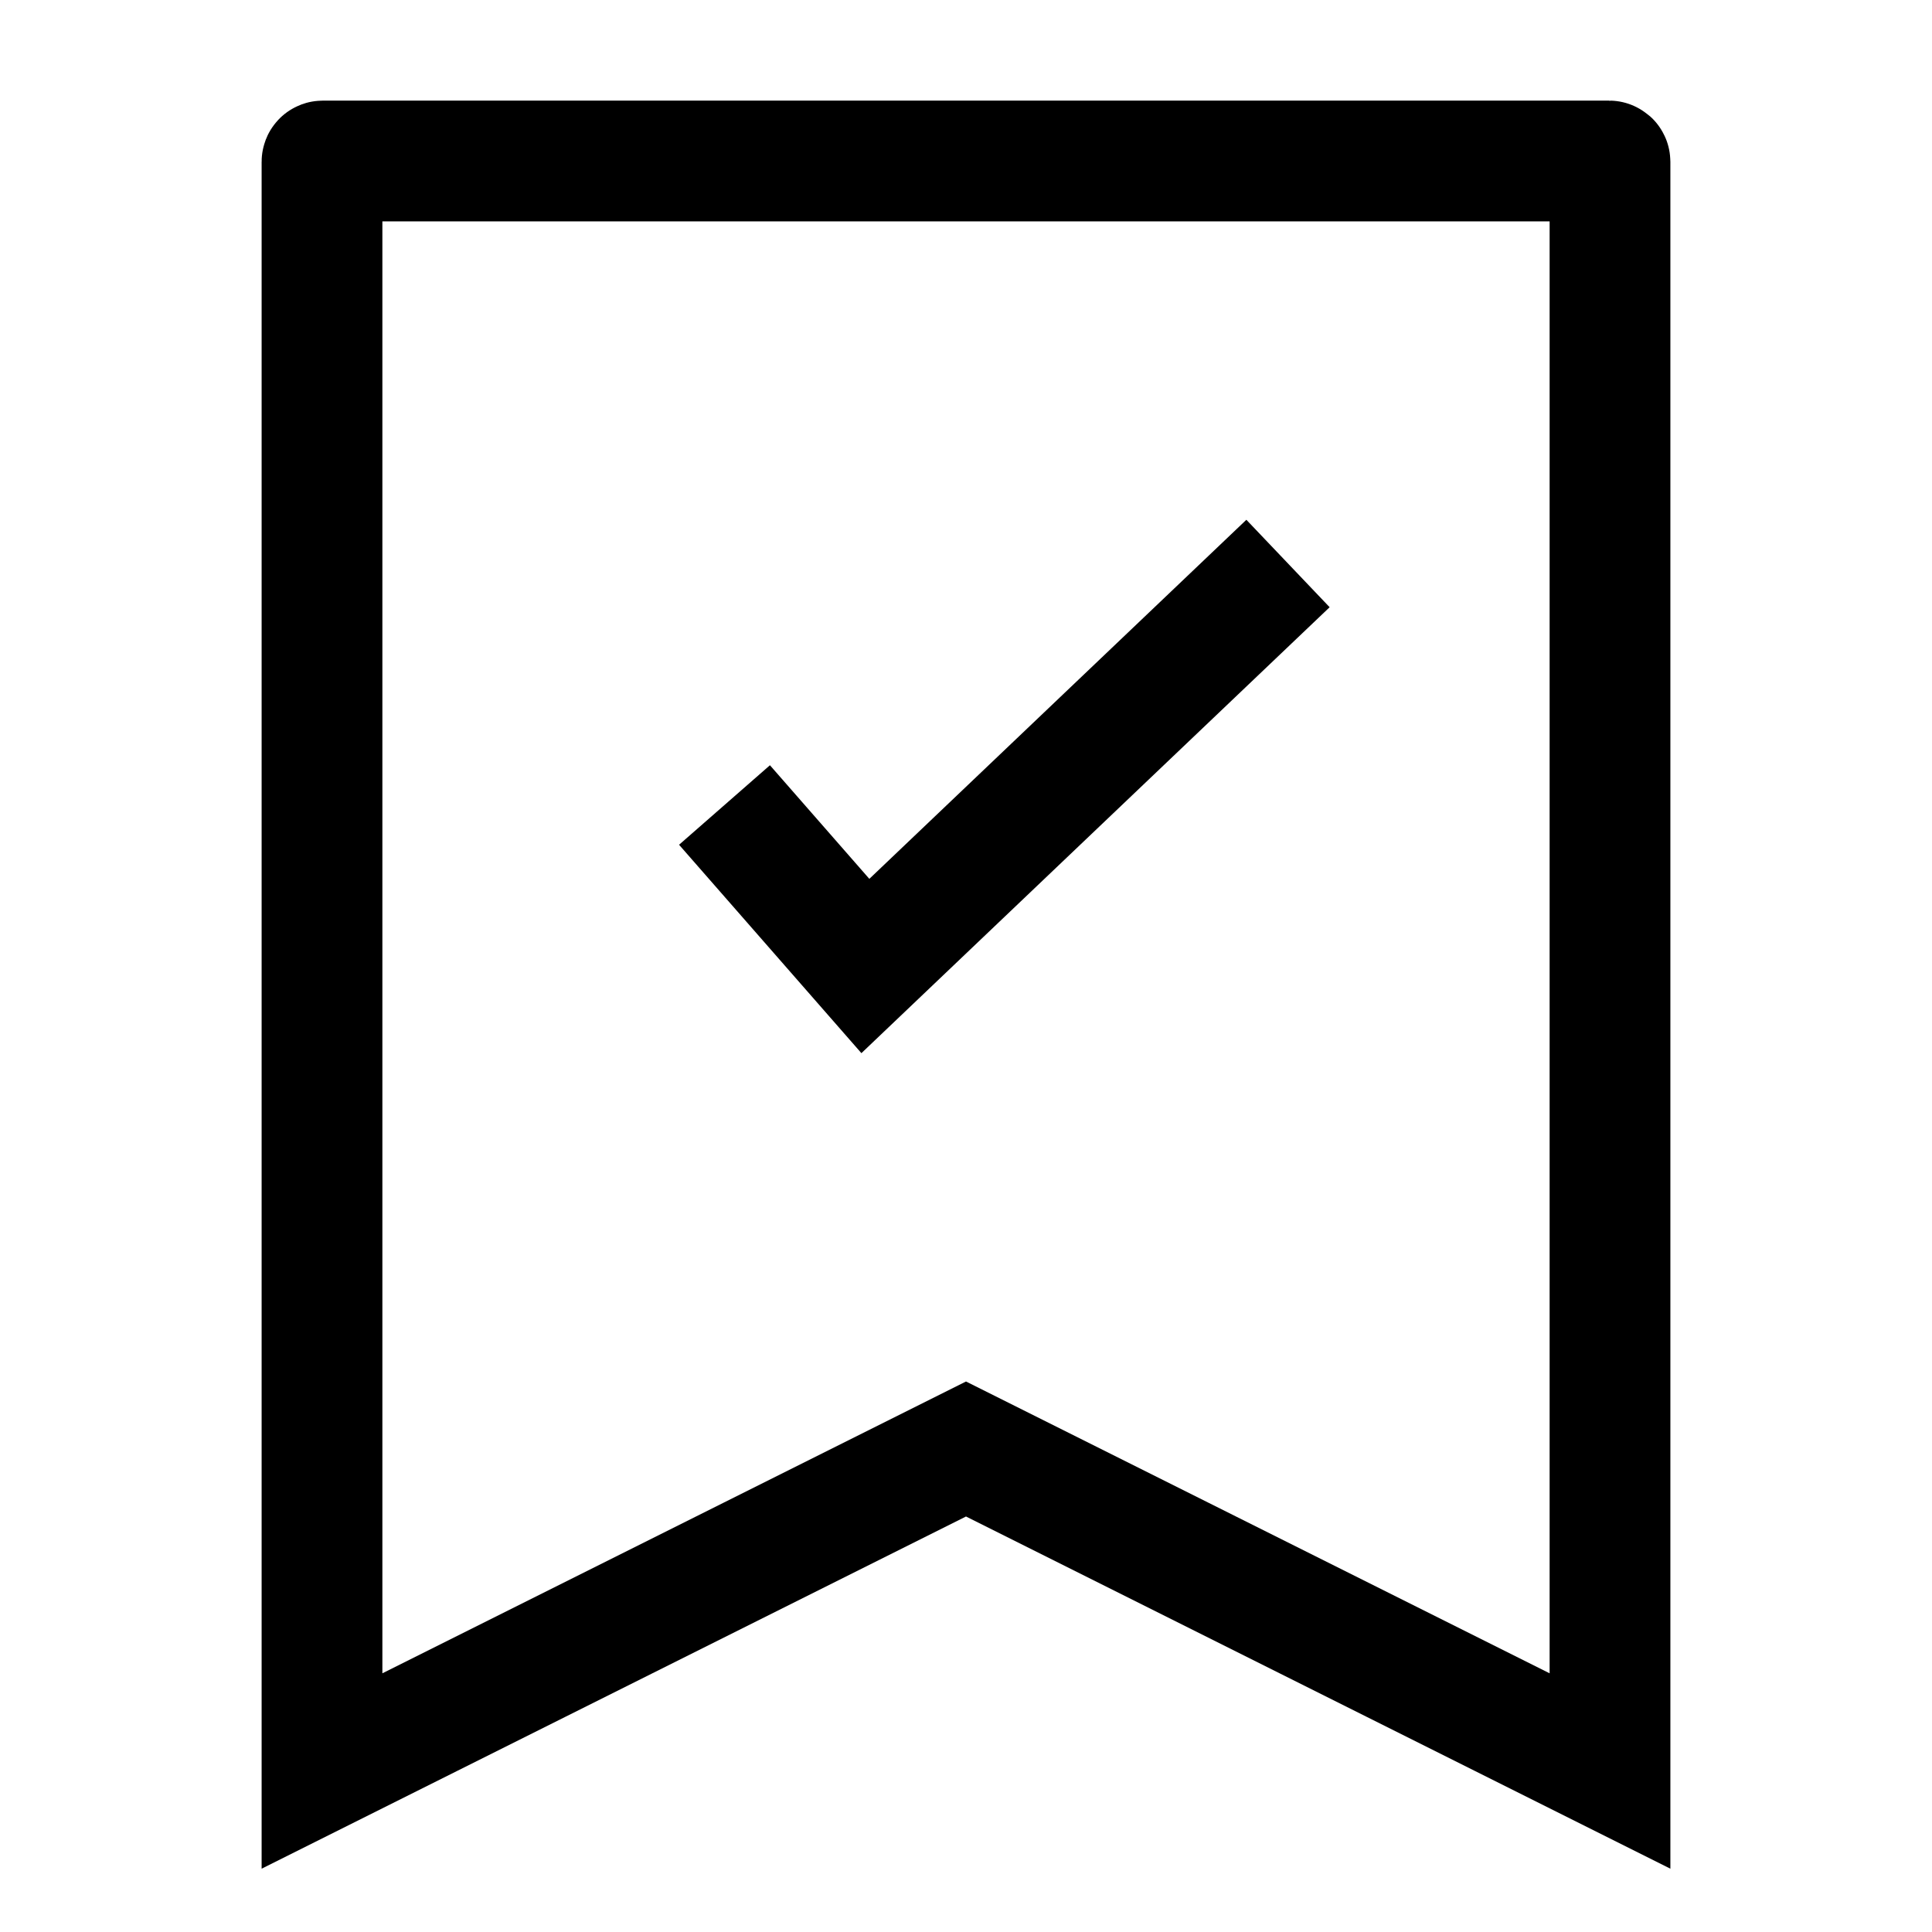<svg width="24" height="24" viewBox="0 0 24 24" fill="none" xmlns="http://www.w3.org/2000/svg">
    <path d="M9 10L10.75 12L16 7" stroke="currentColor" stroke-width="1.5"/>
    <path d="M4 2.01C4 2.004 4.004 2 4.01 2H19.99C19.995 2 20 2.004 20 2.01V22L12 18L4 22V2.01Z" stroke="currentColor" stroke-width="1.5"/>
</svg>
